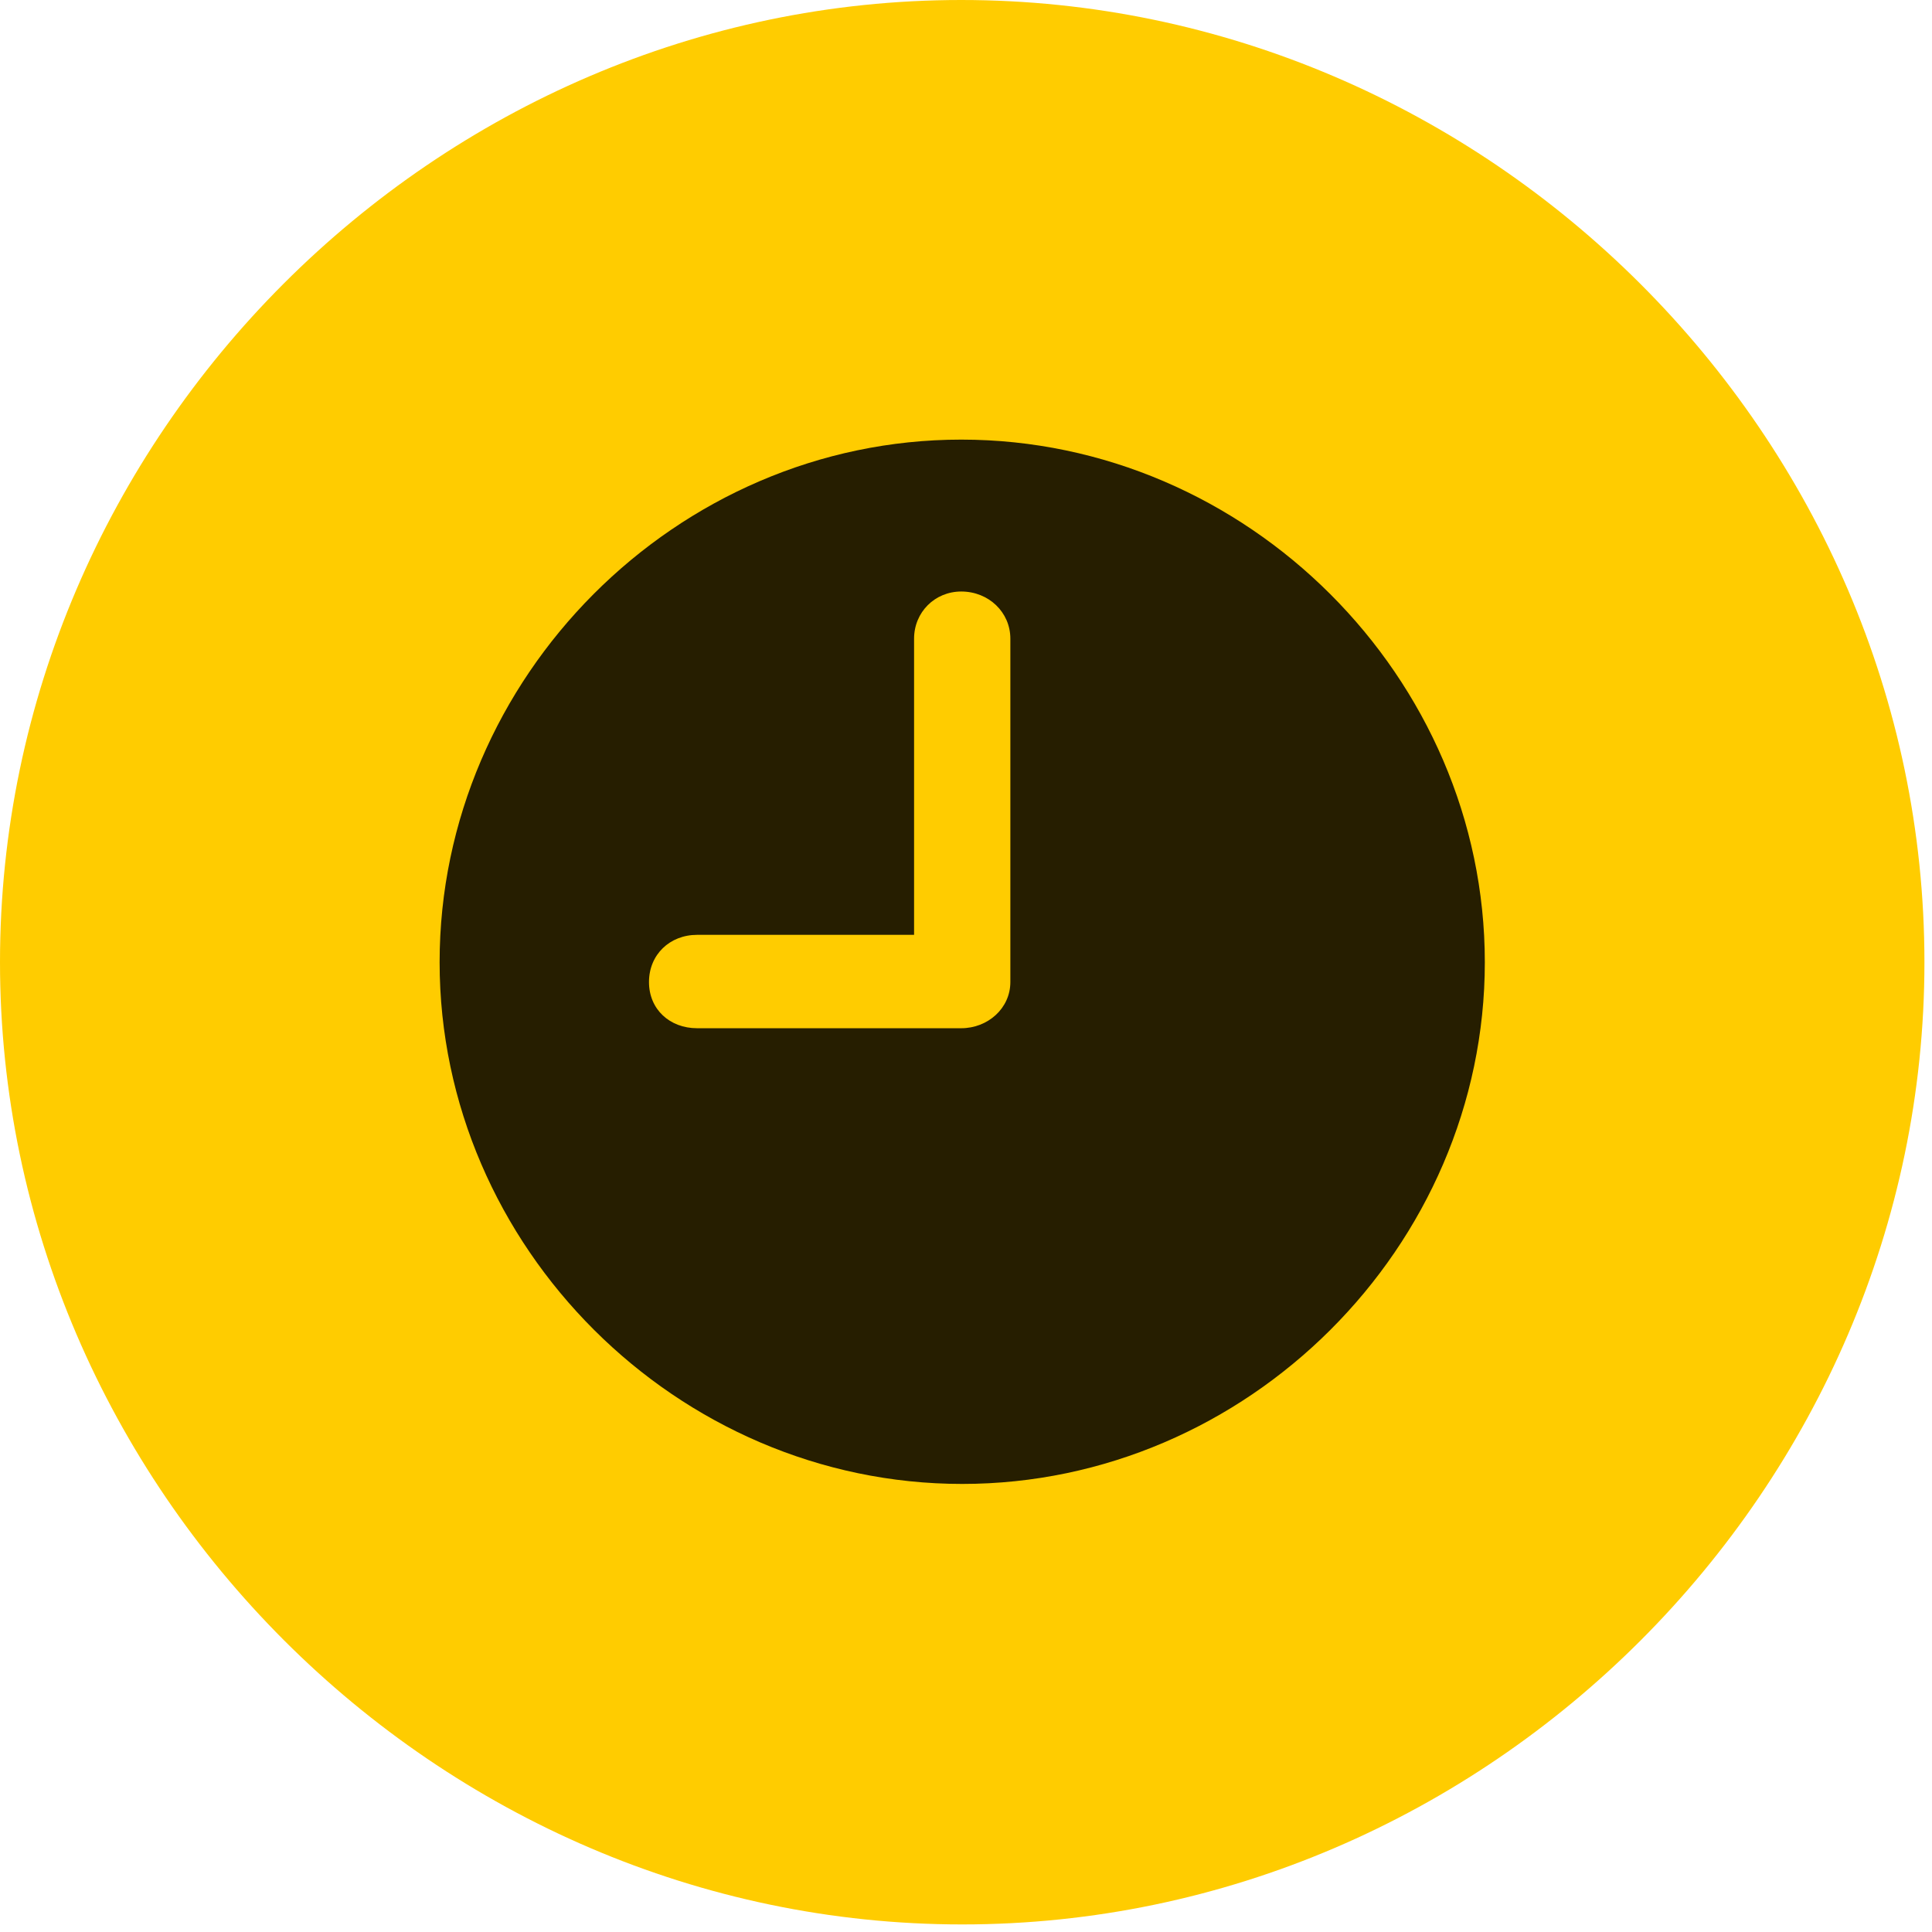 <svg width="24" height="24" viewBox="0 0 24 24" fill="none" xmlns="http://www.w3.org/2000/svg">
<path d="M11.953 23.906C18.492 23.906 23.906 18.48 23.906 11.953C23.906 5.414 18.48 0 11.941 0C5.414 0 0 5.414 0 11.953C0 18.48 5.426 23.906 11.953 23.906Z" fill="#FFCC00"/>
<path d="M8.66 12.773H11.941C12.27 12.773 12.551 12.527 12.551 12.199V7.934C12.551 7.605 12.281 7.348 11.941 7.348C11.613 7.348 11.355 7.605 11.355 7.934V11.613H8.66C8.32 11.613 8.062 11.859 8.062 12.199C8.062 12.539 8.32 12.773 8.66 12.773ZM11.953 18.434C8.414 18.434 5.461 15.492 5.461 11.953C5.461 8.414 8.402 5.461 11.941 5.461C15.492 5.461 18.445 8.414 18.445 11.953C18.445 15.492 15.492 18.434 11.953 18.434Z" fill="black" fill-opacity="0.85"/>
</svg>
